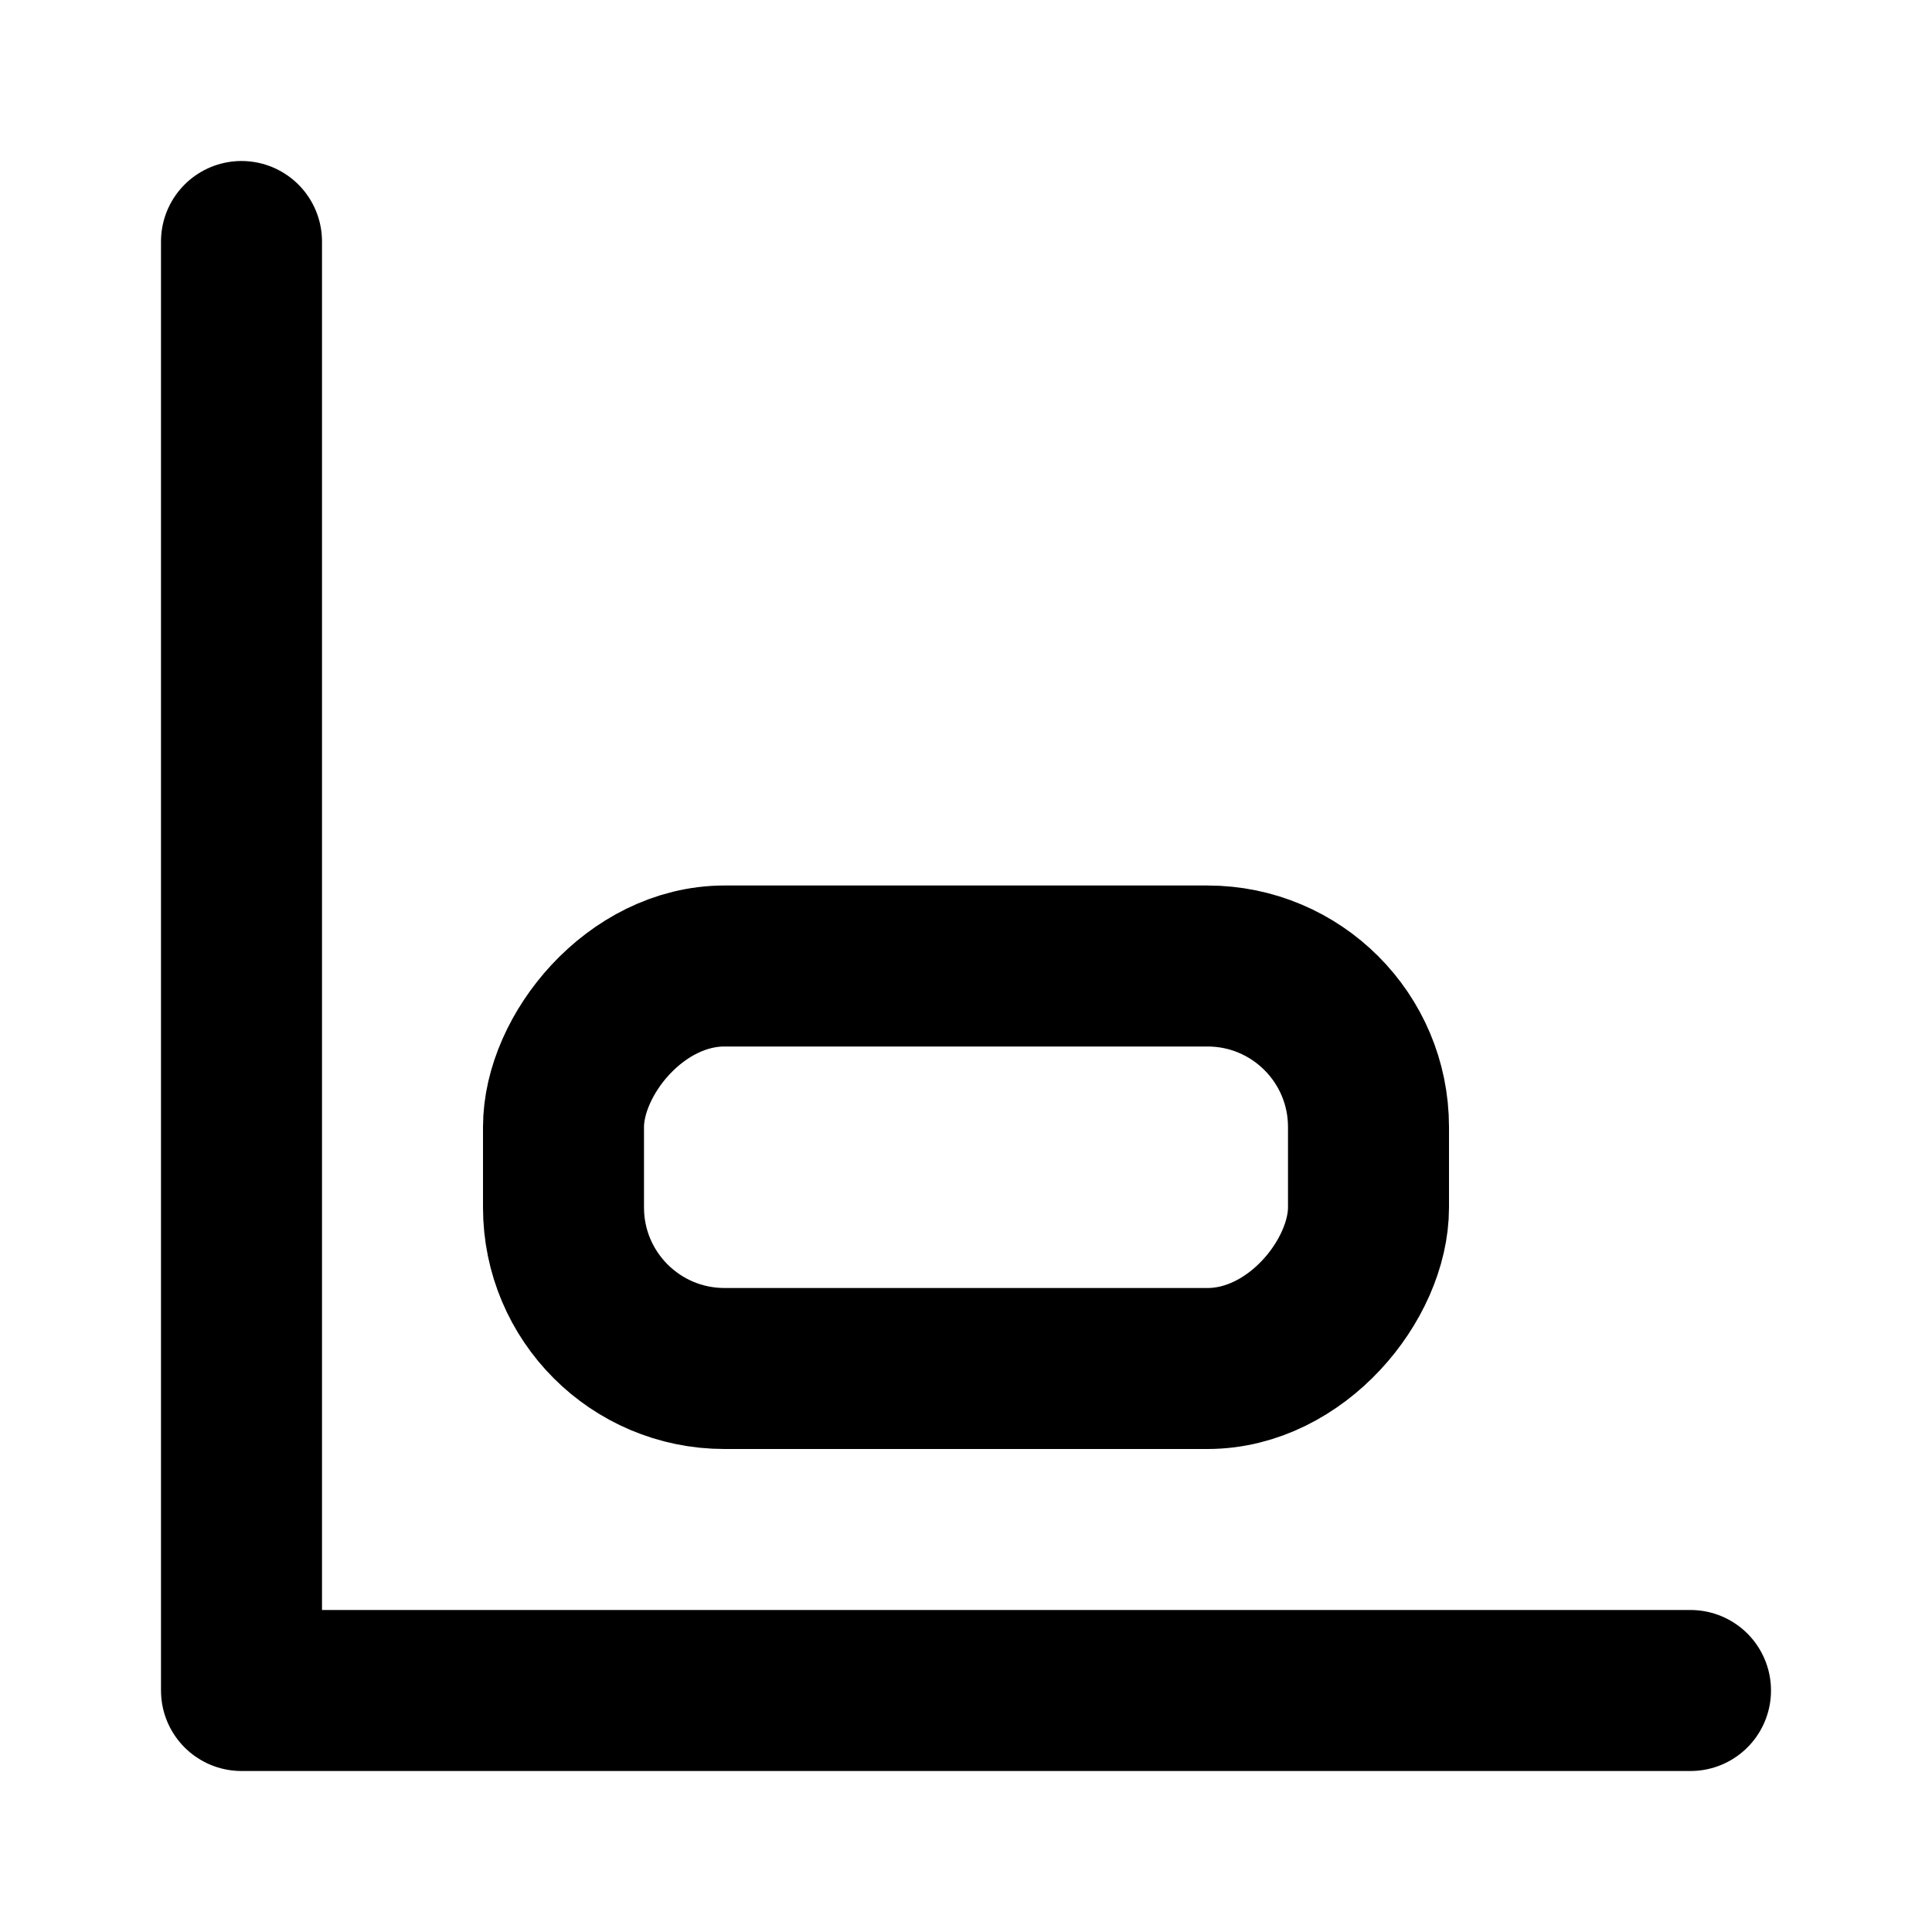 <svg width="24" height="24" viewBox="0 0 24 24" fill="none" xmlns="http://www.w3.org/2000/svg" stroke="currentColor" stroke-width="2" stroke-linecap="round" stroke-linejoin="round" class="feather">
<path d="M3 3V21H21"/>
<rect width="10" height="5" rx="2" transform="matrix(1 0 0 -1 7 17)"/>
</svg>
